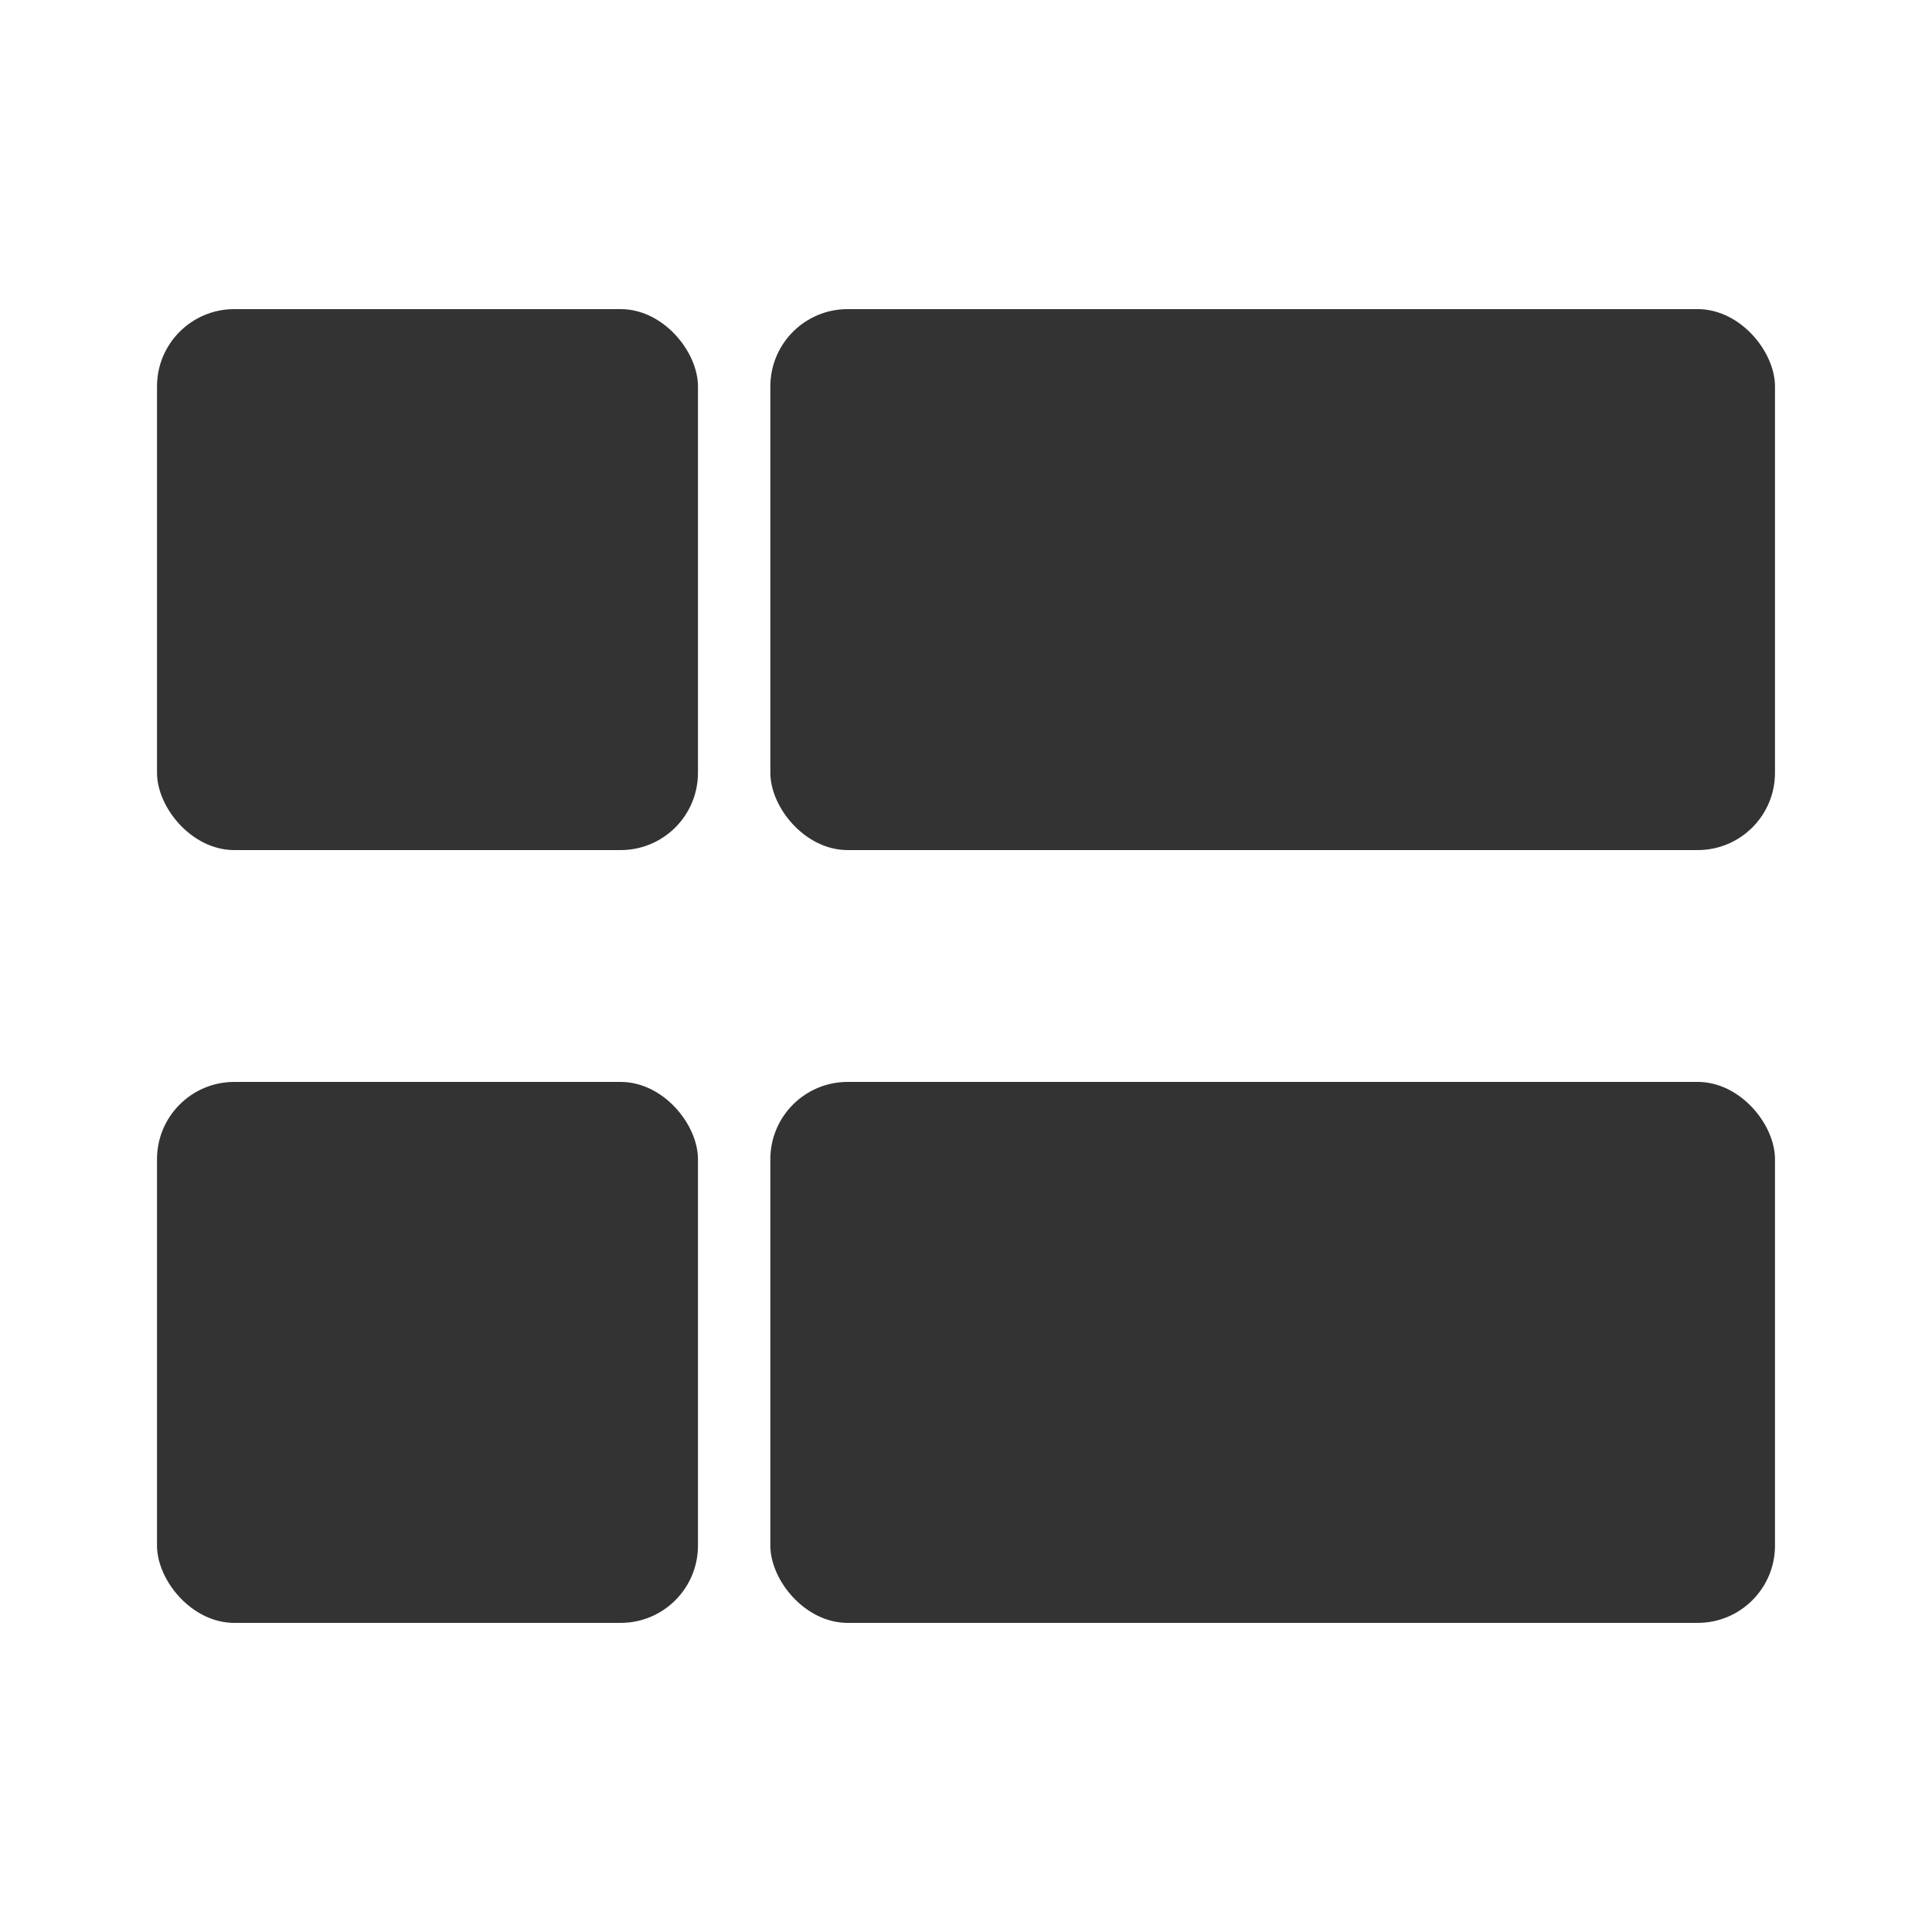 <svg width="15" height="15" viewBox="0 0 15 15" fill="none" xmlns="http://www.w3.org/2000/svg">
<rect x="5.981" y="2.4" width="7.8" height="4.2" rx="0.6" fill="#333333"/>
<rect x="5.981" y="8.4" width="7.8" height="4.2" rx="0.6" fill="#333333"/>
<rect x="1.219" y="2.4" width="4.2" height="4.2" rx="0.6" fill="#333333"/>
<rect x="1.219" y="8.4" width="4.2" height="4.2" rx="0.6" fill="#333333"/>
</svg>
